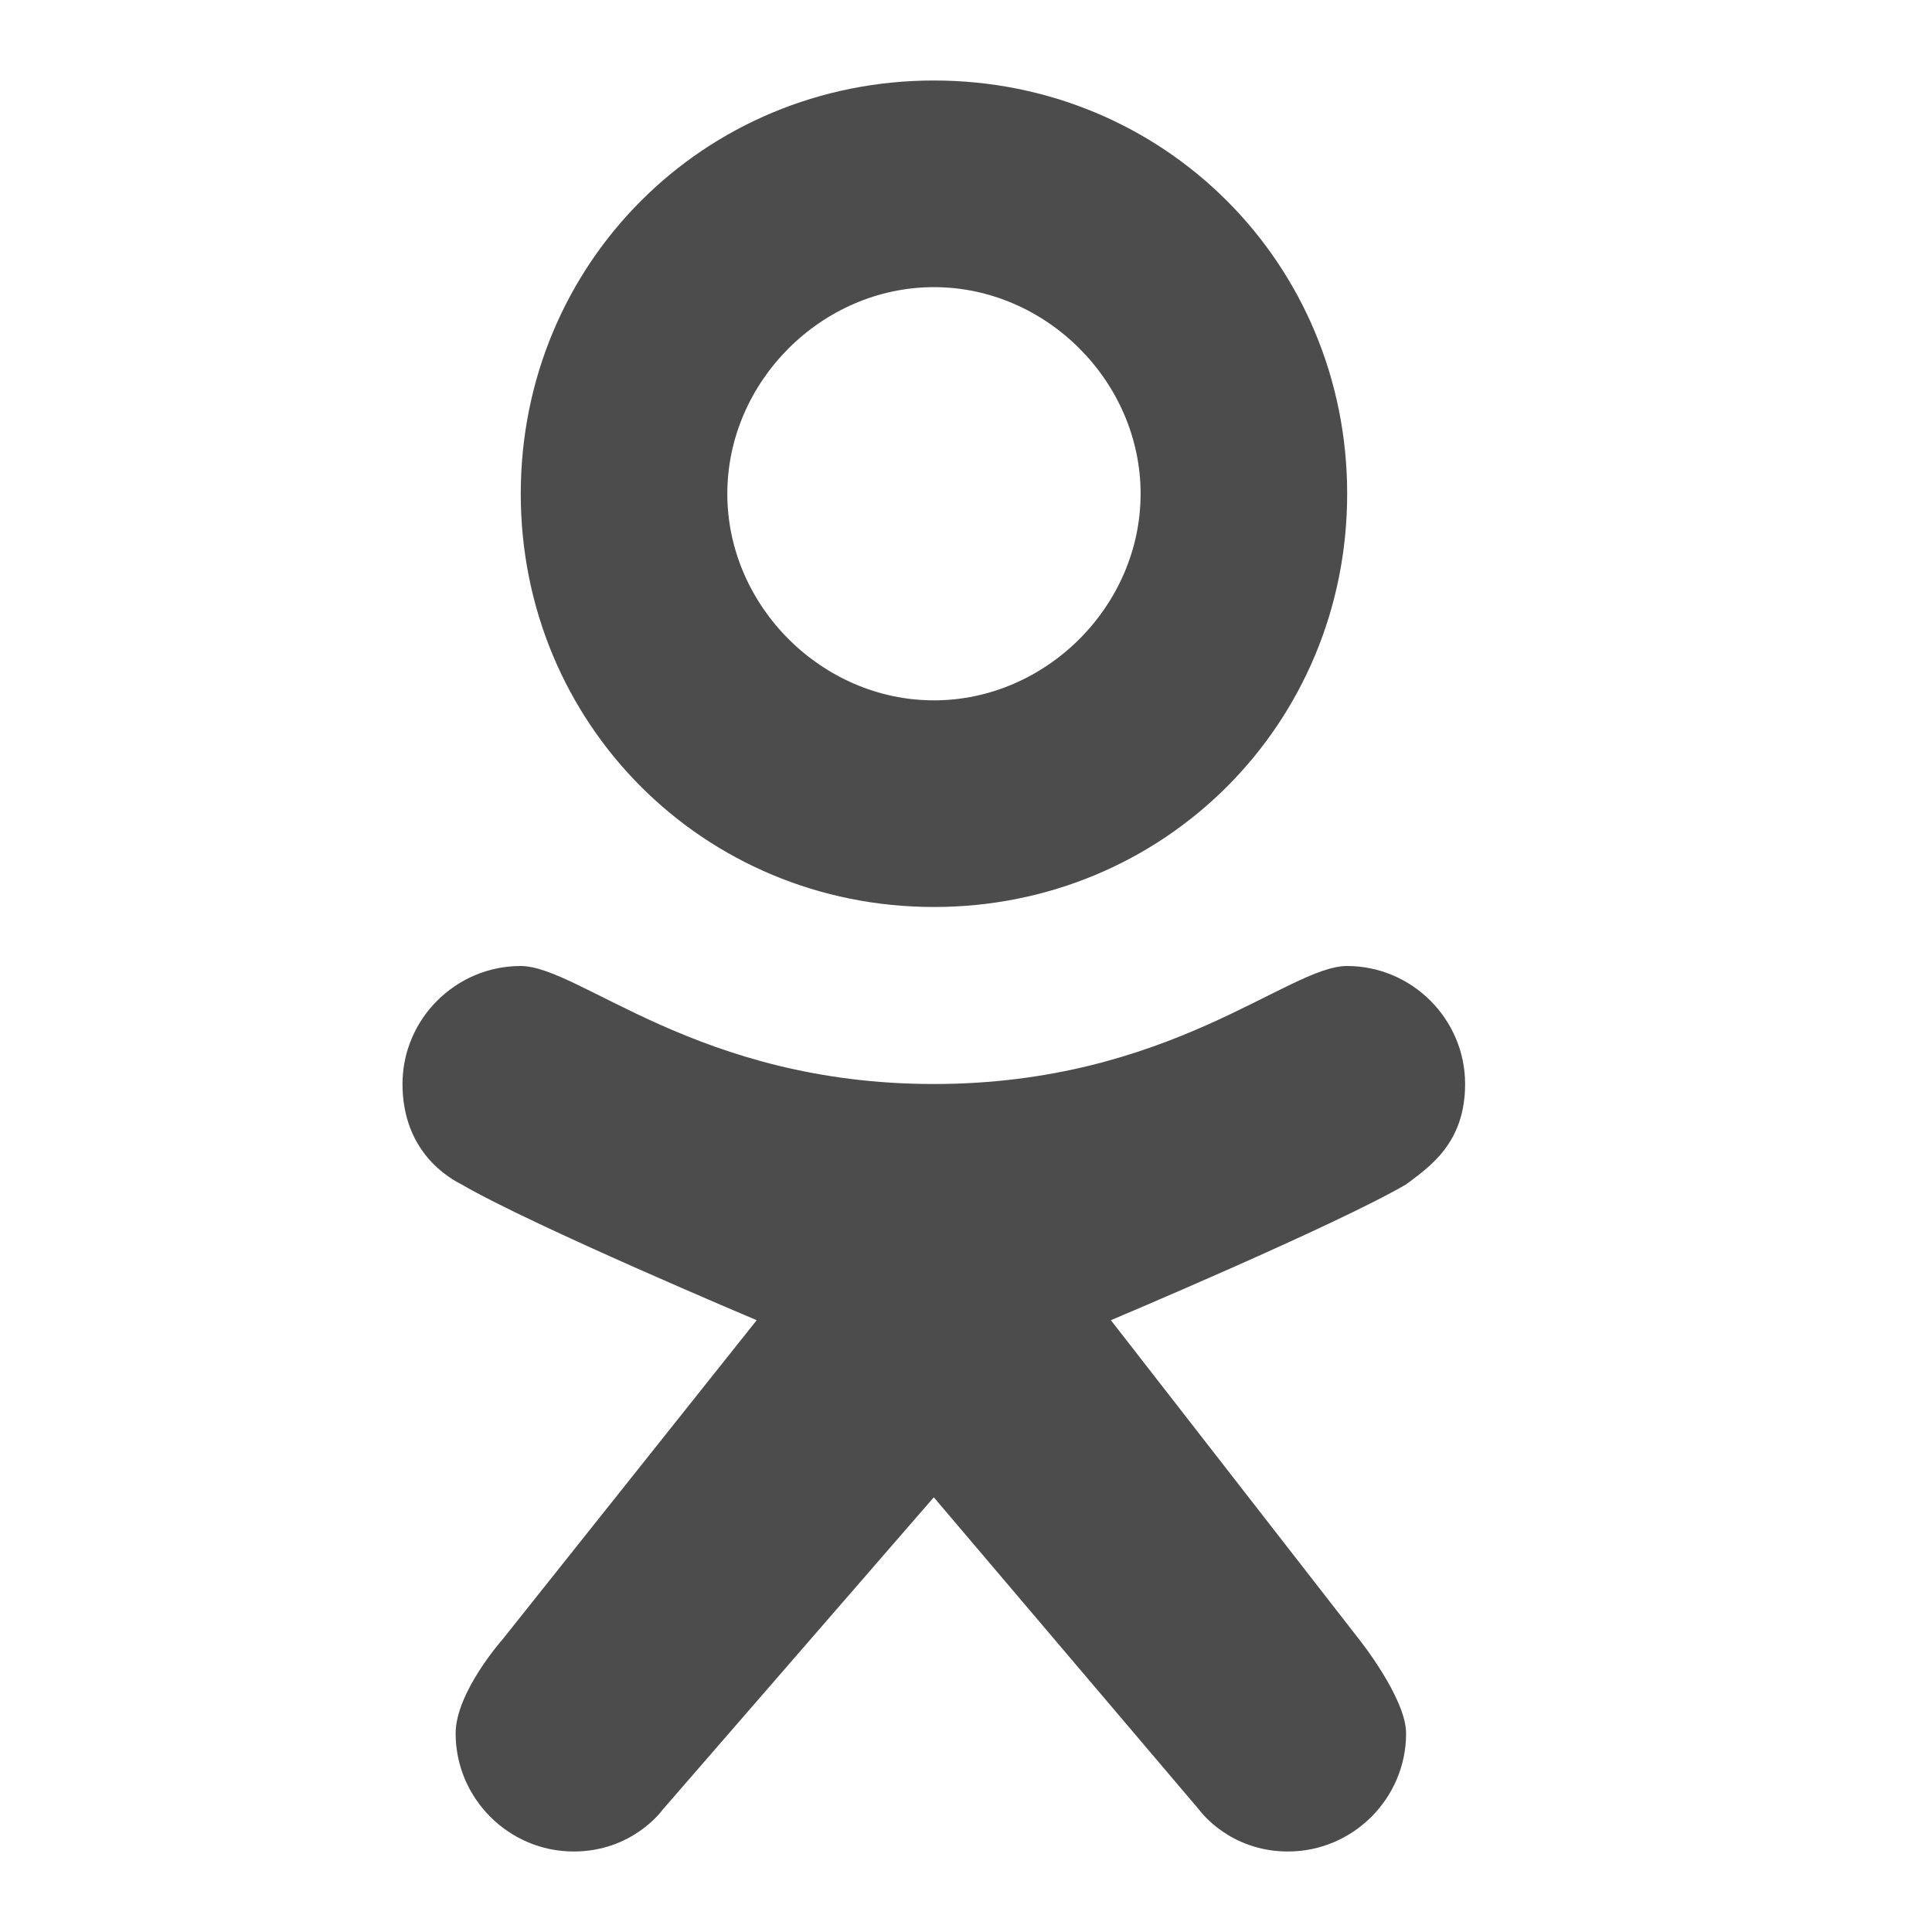 <svg width="24" height="24" viewBox="0 0 24 24" fill="none" xmlns="http://www.w3.org/2000/svg">
<g opacity="0.7">
<path d="M16.733 12C16 12 14.533 13.466 11.6 13.466C8.667 13.466 7.2 12 6.467 12C5.66 12 5 12.66 5 13.466C5 14.2 5.44 14.566 5.733 14.713C6.613 15.226 9.4 16.4 9.4 16.4L6.247 20.36C6.247 20.36 5.66 21.02 5.66 21.533C5.66 22.34 6.32 23 7.127 23C7.86 23 8.227 22.486 8.227 22.486L11.6 18.6L14.9 22.486C14.9 22.486 15.267 23 16 23C16.807 23 17.467 22.34 17.467 21.533C17.467 21.093 16.88 20.36 16.88 20.36L13.8 16.4C13.8 16.4 16.587 15.226 17.467 14.713C17.76 14.493 18.2 14.2 18.2 13.466C18.2 12.66 17.54 12 16.733 12Z" fill="black"/>
<path d="M11.602 1C8.742 1 6.469 3.274 6.469 6.134C6.469 8.994 8.742 11.267 11.602 11.267C14.462 11.267 16.735 8.994 16.735 6.134C16.735 3.274 14.462 1 11.602 1ZM11.602 8.7C10.209 8.7 9.035 7.527 9.035 6.134C9.035 4.74 10.209 3.567 11.602 3.567C12.995 3.567 14.169 4.74 14.169 6.134C14.169 7.527 12.995 8.7 11.602 8.7Z" fill="black"/>
</g>
</svg>
